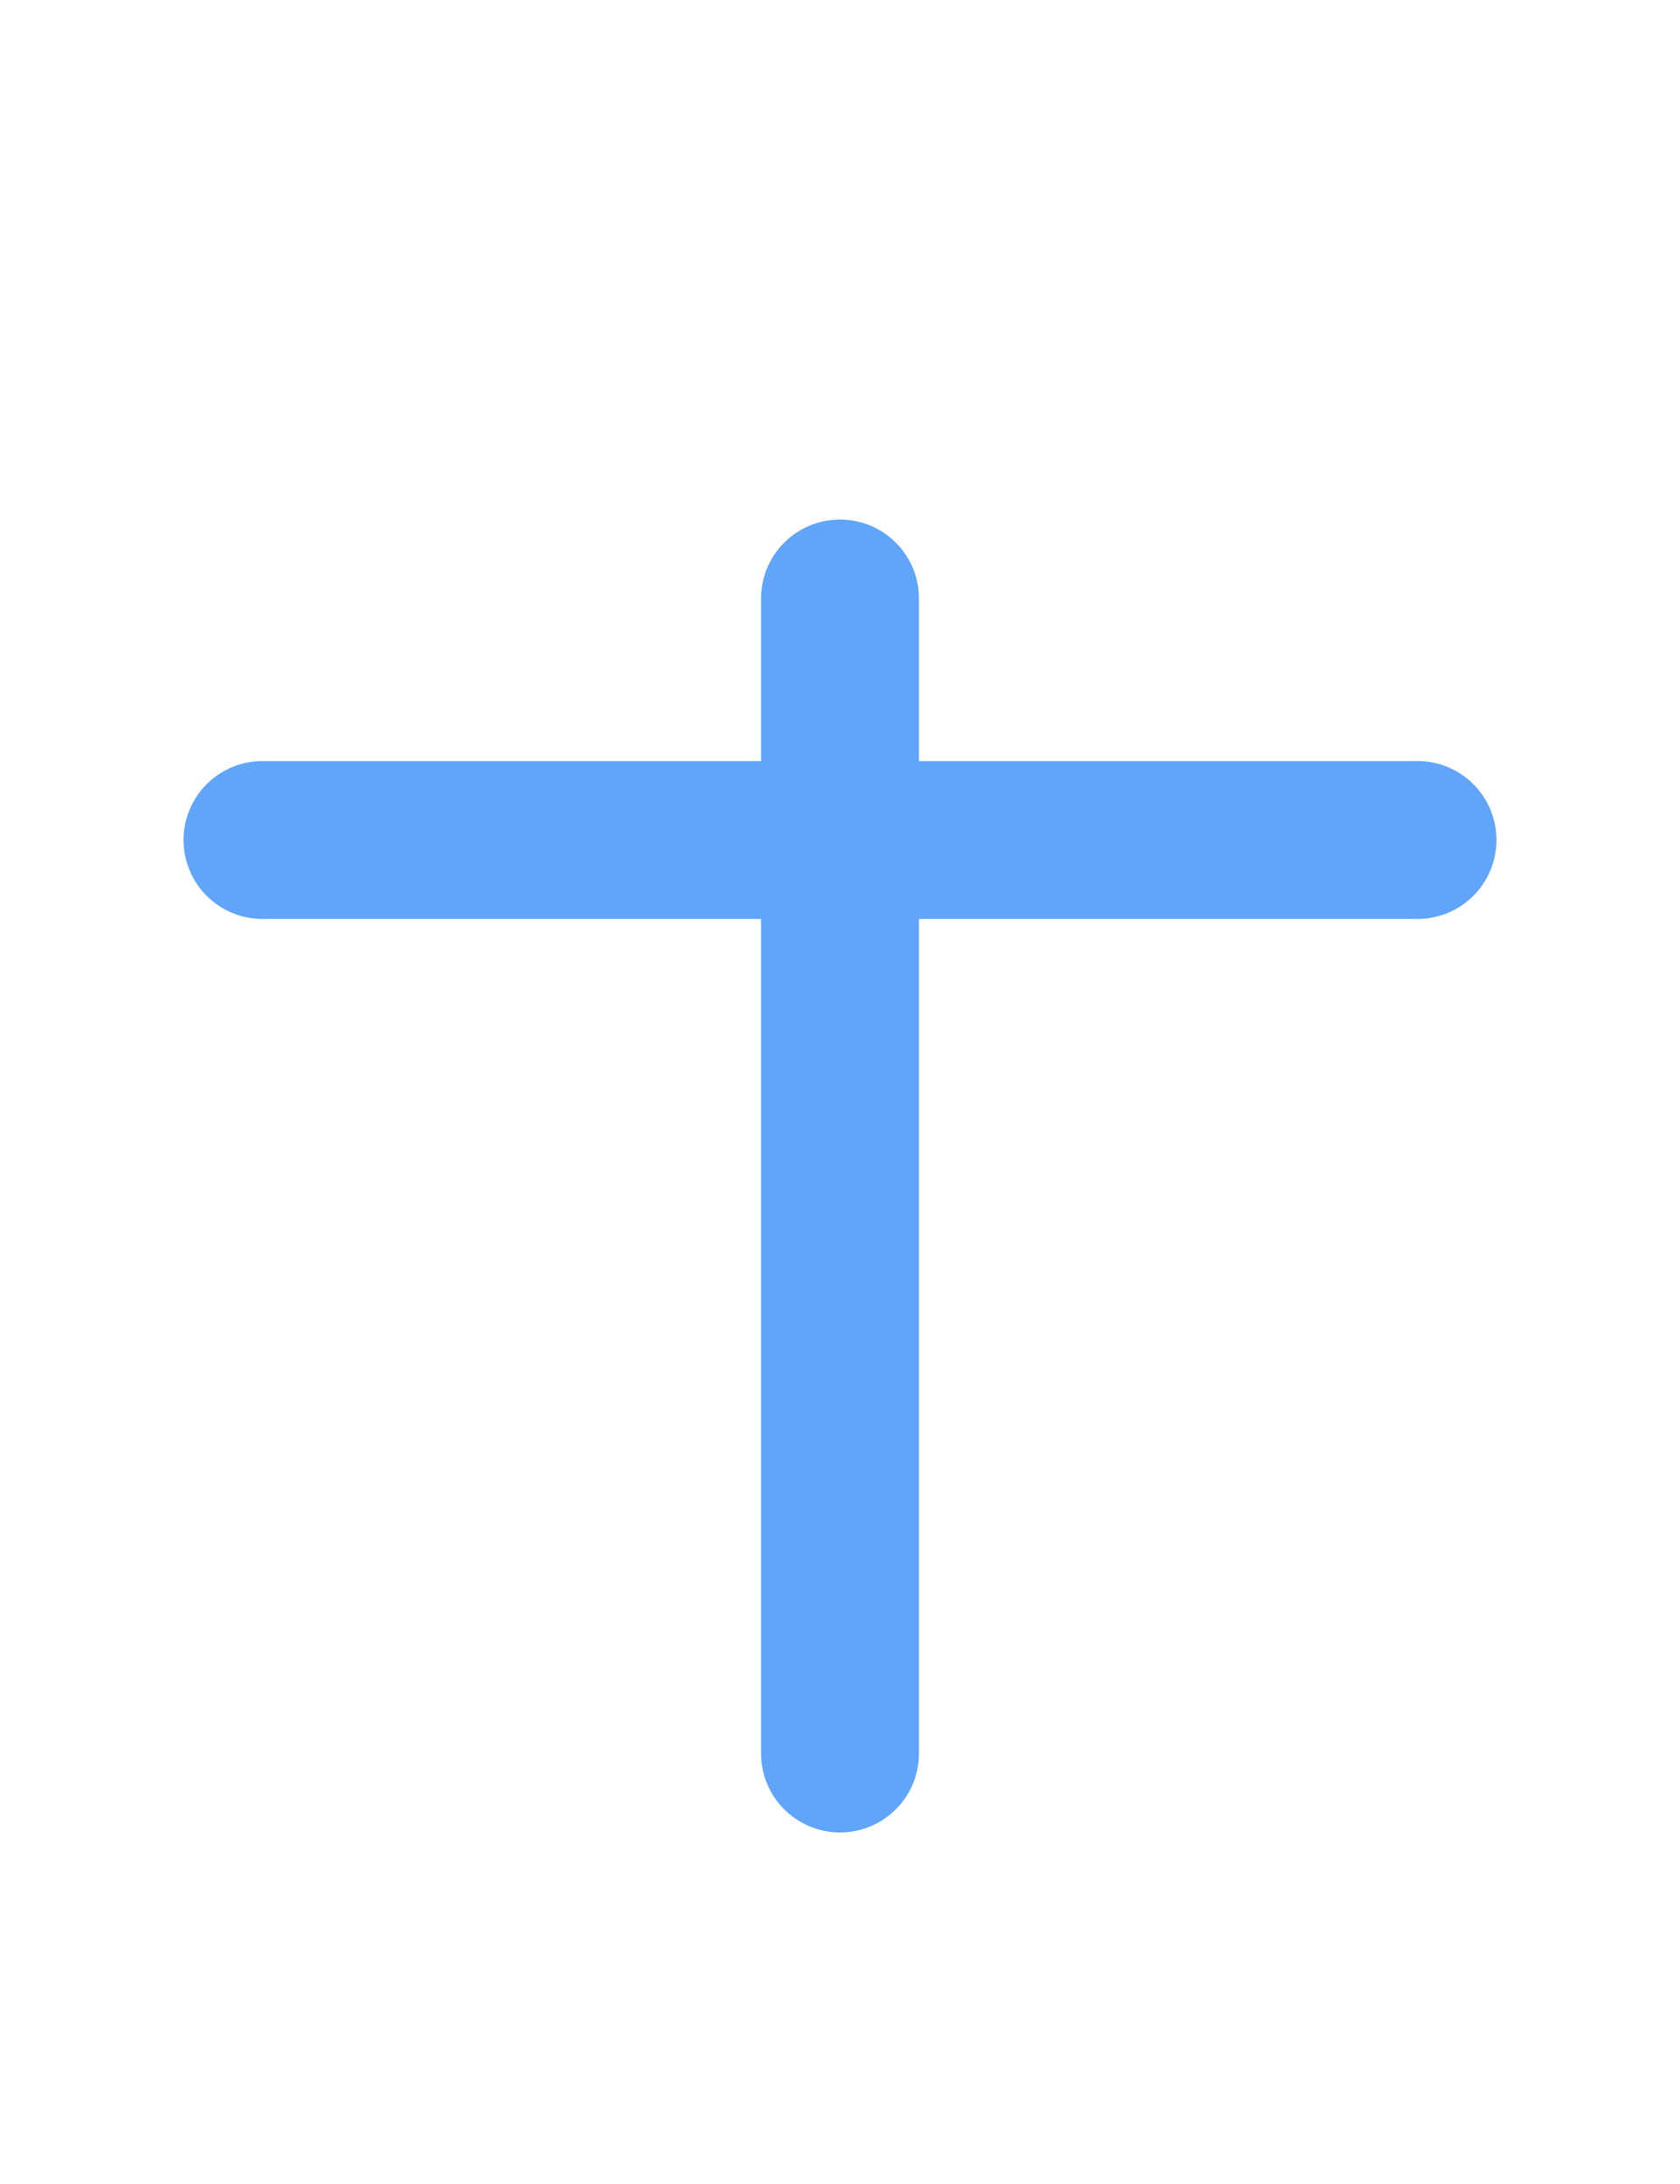 <svg width="20" height="26" viewBox="0 0 20 26" fill="none" xmlns="http://www.w3.org/2000/svg">
<path d="M3.125 10H16.875" stroke="#60A5FA" stroke-width="1.88" stroke-linecap="round" stroke-linejoin="round"/>
<g filter="url(#filter0_d_75_1103)">
<path d="M10 3.125V16.875" stroke="#60A5FA" stroke-width="1.88" stroke-linecap="round" stroke-linejoin="round"/>
</g>
<defs>
<filter id="filter0_d_75_1103" x="5.06" y="2.185" width="9.88" height="23.63" filterUnits="userSpaceOnUse" color-interpolation-filters="sRGB">
<feFlood flood-opacity="0" result="BackgroundImageFix"/>
<feColorMatrix in="SourceAlpha" type="matrix" values="0 0 0 0 0 0 0 0 0 0 0 0 0 0 0 0 0 0 127 0" result="hardAlpha"/>
<feOffset dy="4"/>
<feGaussianBlur stdDeviation="2"/>
<feComposite in2="hardAlpha" operator="out"/>
<feColorMatrix type="matrix" values="0 0 0 0 0 0 0 0 0 0 0 0 0 0 0 0 0 0 0.25 0"/>
<feBlend mode="normal" in2="BackgroundImageFix" result="effect1_dropShadow_75_1103"/>
<feBlend mode="normal" in="SourceGraphic" in2="effect1_dropShadow_75_1103" result="shape"/>
</filter>
</defs>
</svg>
